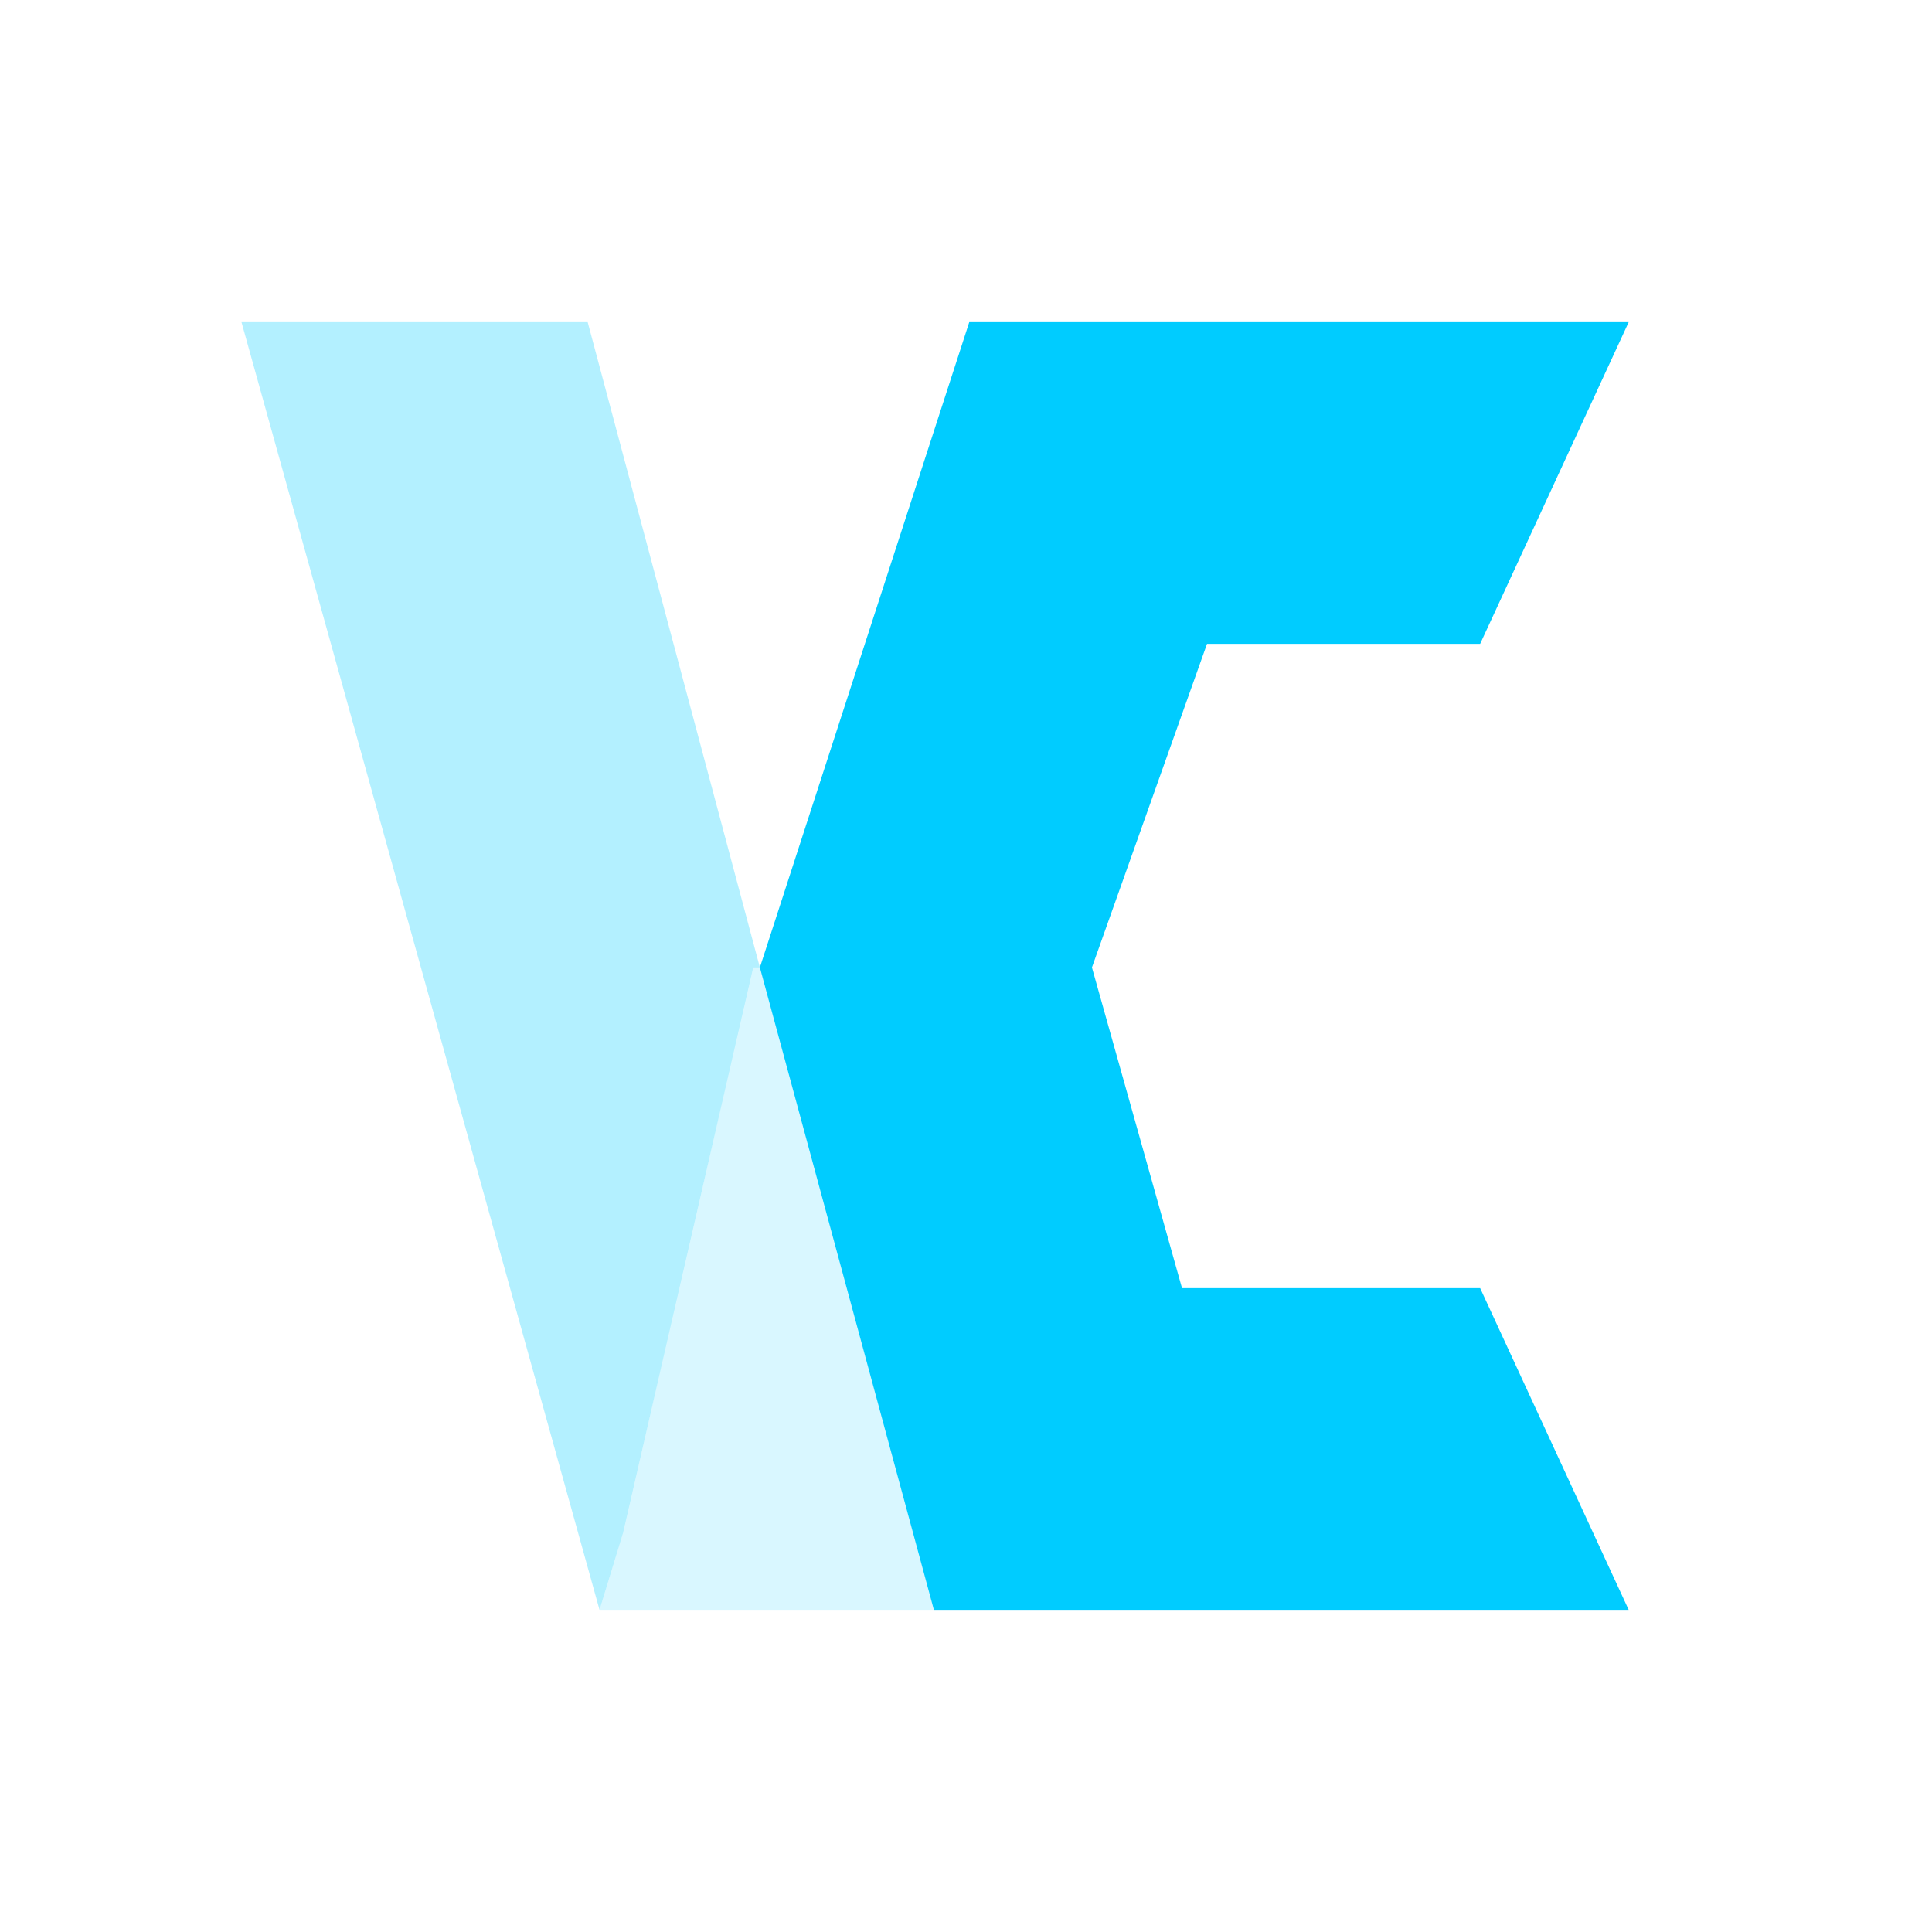 <svg xmlns="http://www.w3.org/2000/svg" xmlns:xlink="http://www.w3.org/1999/xlink" width="16" height="16" viewBox="0 0 16 16" version="1.1">
<defs>
<filter id="alpha" filterUnits="objectBoundingBox" x="0%" y="0%" width="100%" height="100%">
  <feColorMatrix type="matrix" in="SourceGraphic" values="0 0 0 0 1 0 0 0 0 1 0 0 0 0 1 0 0 0 1 0"/>
</filter>
<mask id="mask0">
  <g filter="url(#alpha)">
<rect x="0" y="0" width="16" height="16" style="fill:rgb(0%,0%,0%);fill-opacity:0.3;stroke:none;"/>
  </g>
</mask>
<clipPath id="clip1">
  <rect x="0" y="0" width="16" height="16"/>
</clipPath>
<g id="surface5" clip-path="url(#clip1)">
<path style=" stroke:none;fill-rule:nonzero;fill:rgb(0%,80%,100%);fill-opacity:1;" d="M 2 2.668 L 4.965 13.332 L 5.16 12.695 L 6.238 8.012 L 6.293 8.012 L 4.867 2.668 Z M 2 2.668 "/>
</g>
<mask id="mask1">
  <g filter="url(#alpha)">
<rect x="0" y="0" width="16" height="16" style="fill:rgb(0%,0%,0%);fill-opacity:0.15;stroke:none;"/>
  </g>
</mask>
<clipPath id="clip2">
  <rect x="0" y="0" width="16" height="16"/>
</clipPath>
<g id="surface8" clip-path="url(#clip2)">
<path style=" stroke:none;fill-rule:nonzero;fill:rgb(0%,80%,100%);fill-opacity:1;" d="M 8.691 8.012 L 6.238 8.012 L 5.16 12.695 L 4.965 13.332 L 7.738 13.332 C 8.863 8.453 8.691 8.012 8.691 8.012 Z M 8.691 8.012 "/>
</g>
</defs>
<g id="surface1">
<use xlink:href="#surface5" mask="url(#mask0)"/>
<use xlink:href="#surface8" mask="url(#mask1)"/>
<path style=" stroke:none;fill-rule:nonzero;fill:rgb(0%,80%,100%);fill-opacity:1;" d="M 8.027 2.668 L 6.293 8.012 L 7.734 13.332 L 13.488 13.332 L 12.258 10.668 L 9.789 10.668 L 9.043 8.012 L 9.996 5.332 L 12.258 5.332 L 13.488 2.668 Z M 8.027 2.668 "/>
</g>
</svg>
